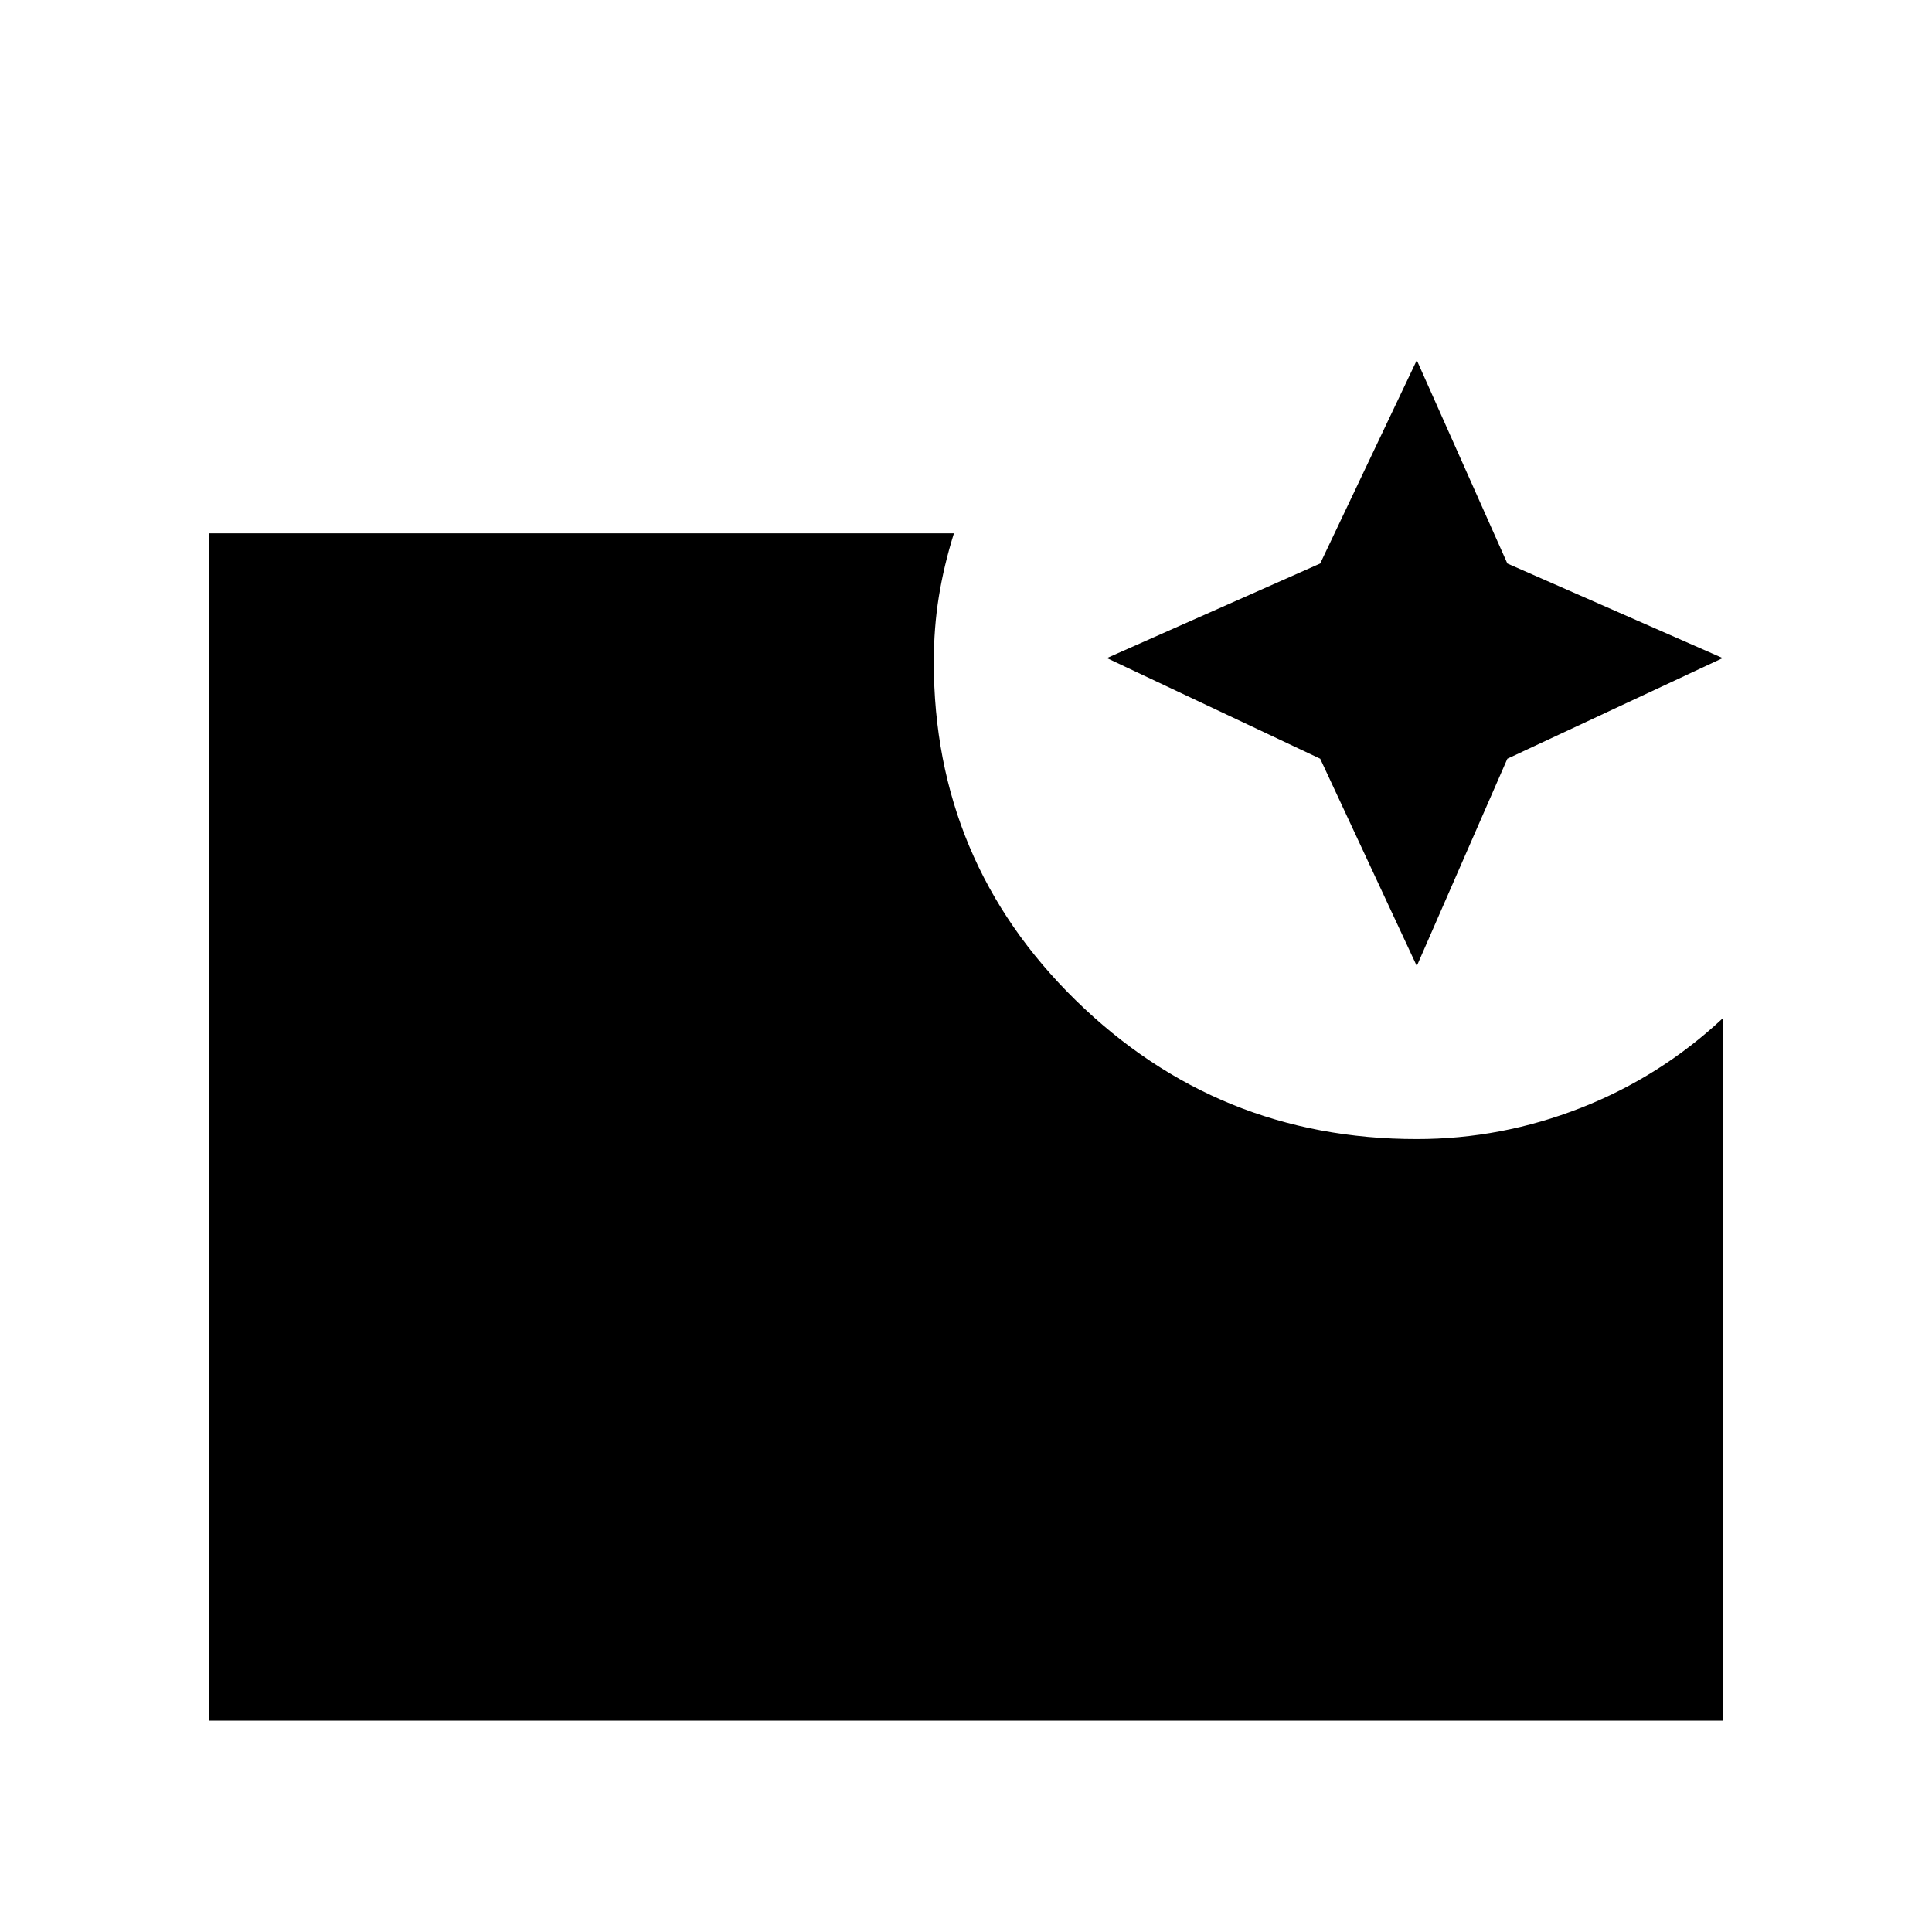 <svg xmlns="http://www.w3.org/2000/svg" height="48" width="48"><path d="m35.2 24-2.4-5.15-5.3-2.5L32.8 14l2.4-5.05L37.45 14l5.35 2.35-5.35 2.5Zm-30 18.75v-29.5h18.5q-.25.8-.375 1.575-.125.775-.125 1.625 0 4.95 3.525 8.4T35.2 28.3q2.1 0 4.075-.775T42.8 25.3v17.45Z"/></svg>